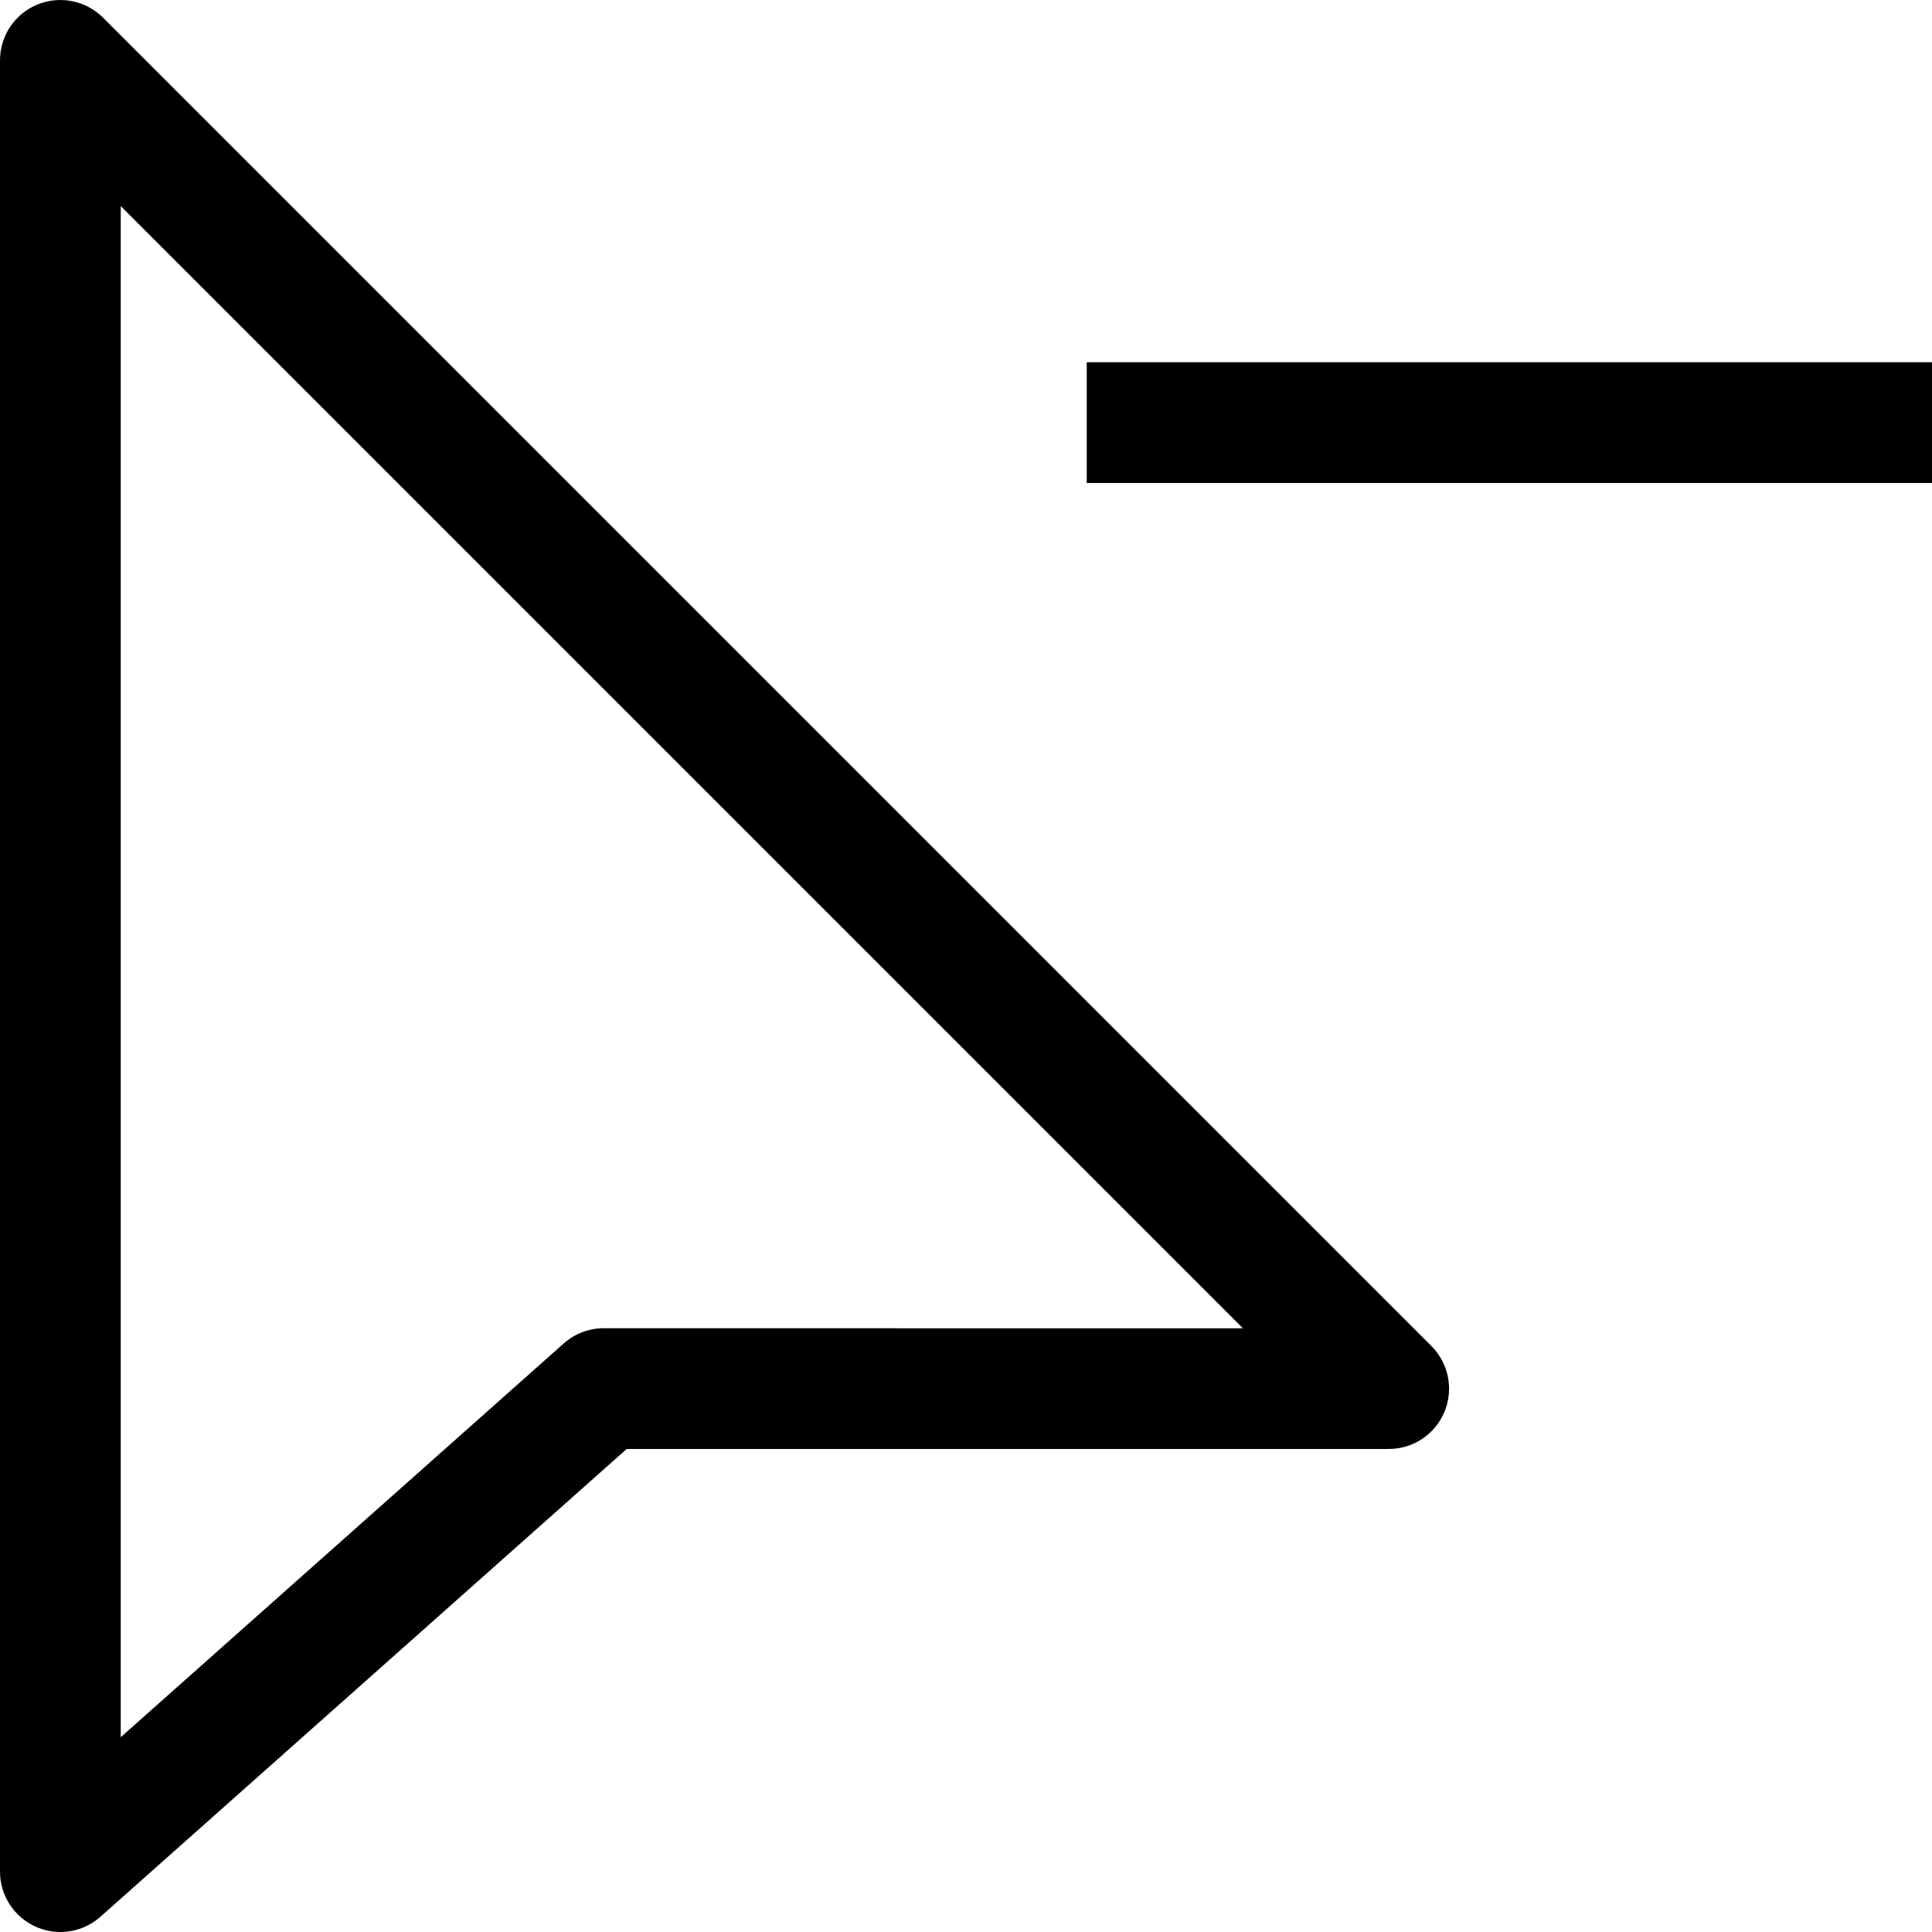 <svg id="Capa_1" enable-background="new 0 0 320.941 320.941" height="512" viewBox="0 0 320.941 320.941" width="512" xmlns="http://www.w3.org/2000/svg"><path d="m180.529 60.174h140.412v20.059h-140.412z"/><path d="m17.121 2.936c-2.87-2.86-7.16-3.722-10.93-2.174-3.752 1.547-6.191 5.21-6.191 9.265v300.882c0 3.947 2.321 7.532 5.926 9.148 1.312.597 2.713.882 4.104.882 2.409 0 4.789-.872 6.66-2.537l87.415-77.699h126.582c4.055 0 7.718-2.429 9.265-6.18 1.557-3.751.695-8.061-2.174-10.93zm83.173 217.709c-2.458 0-4.829.901-6.66 2.537l-73.575 65.397v-254.341l186.416 186.416z"/></svg>